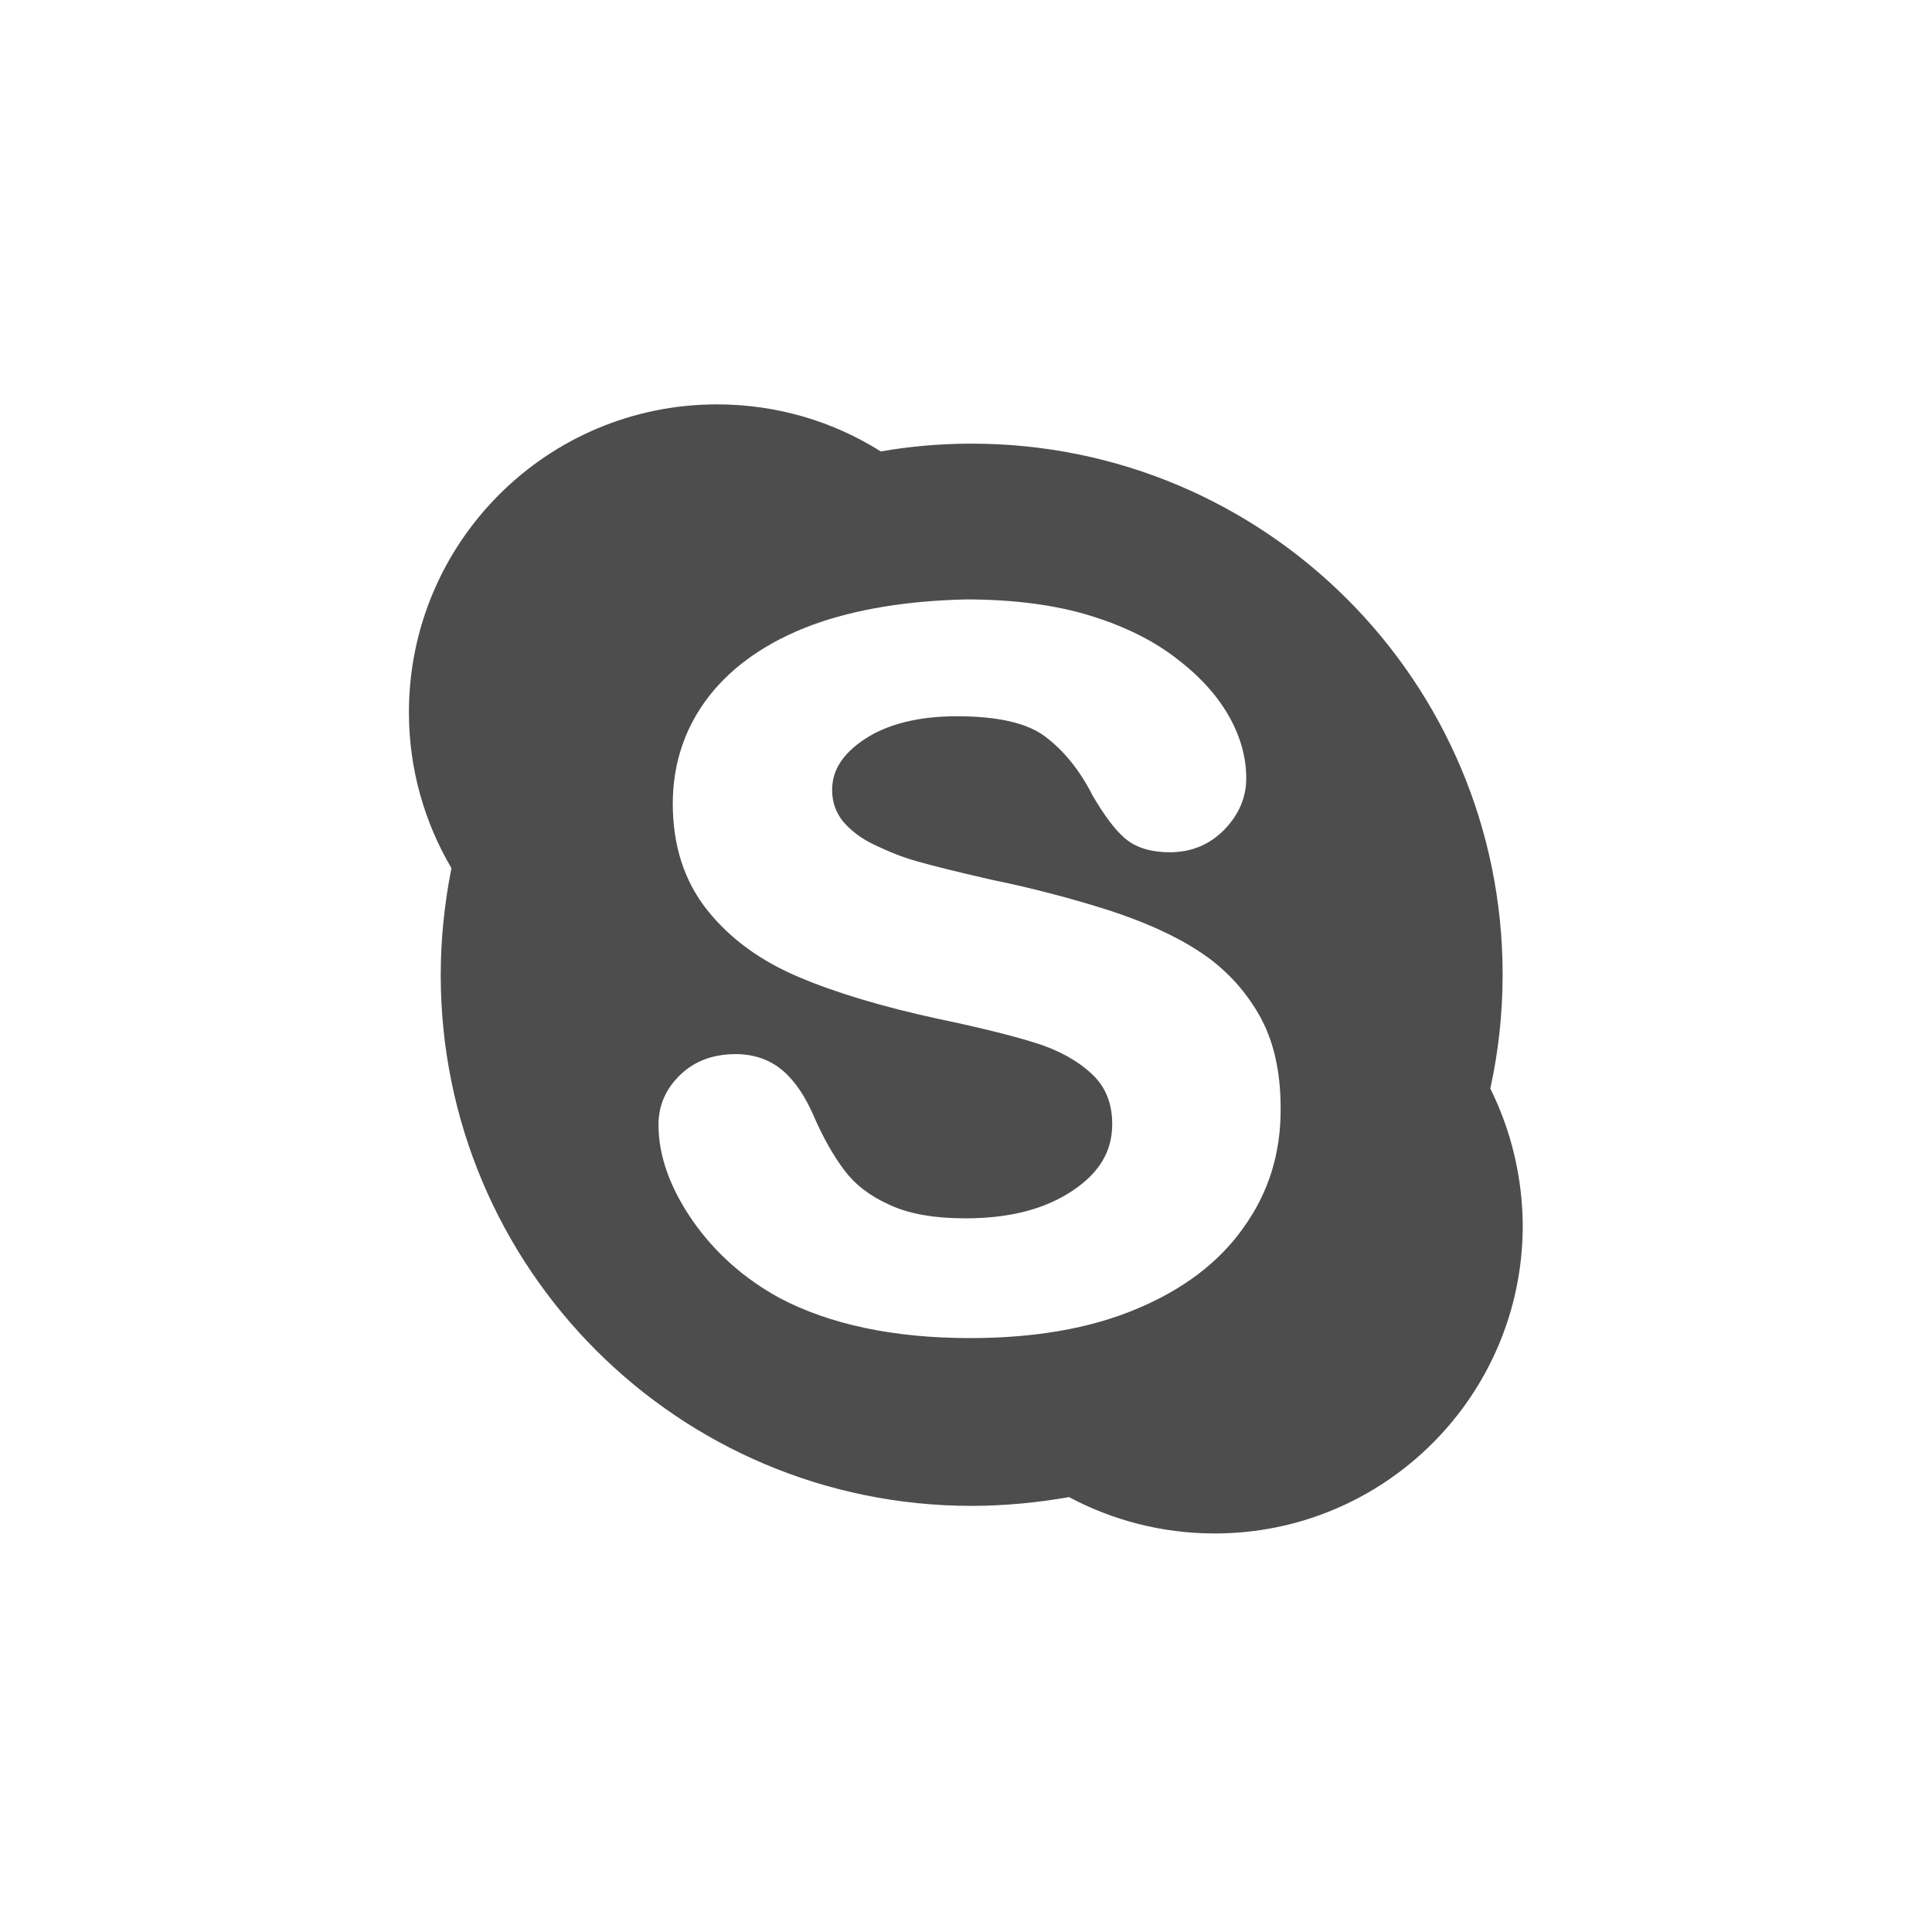 <svg xmlns="http://www.w3.org/2000/svg" viewBox="0 123.3 595.3 595.3" enable-background="new 0 123.3 595.3 595.3" width="32" height="32"><path fill="#4D4D4D" d="M459.2 458.7c2.5-11.3 3.8-23.1 3.8-35.1 0-90.4-73.2-163.6-163.6-163.6-9.5 0-18.9.8-28 2.4-14.6-9.2-31.9-14.5-50.5-14.5-52.4 0-94.9 42.5-94.9 94.9 0 17.5 4.8 33.9 13.1 48-2.1 10.6-3.3 21.7-3.3 32.9 0 90.4 73.2 163.6 163.6 163.6 10.2 0 20.2-1 30-2.7 13.3 7.1 28.6 11.2 44.9 11.2 52.4 0 94.9-42.5 94.9-94.9-.1-15.2-3.7-29.5-10-42.2zm-76 42.8c-7.5 10.7-18.7 19.2-33.2 25.2-14.3 6-31.5 8.9-51.1 8.9-23.5 0-43.2-4.2-58.6-12.3-11-6-20-14-26.9-23.9-6.9-10-10.5-19.9-10.5-29.5 0-6.1 2.3-11.2 6.8-15.5 4.4-4.2 10.1-6.3 17-6.3 5.6 0 10.5 1.7 14.4 5 3.8 3.2 7 8 9.6 14 2.9 6.7 6.1 12.3 9.4 16.7 3.2 4.3 7.7 7.9 13.7 10.6 6 2.9 13.9 4.3 23.8 4.3 13.6 0 24.6-2.9 33-8.6 8.2-5.5 12.1-12.1 12.1-20.4 0-6.4-2-11.5-6.3-15.5-4.5-4.2-10.4-7.4-17.5-9.6-7.4-2.3-17.5-4.8-30-7.4-17-3.7-31.4-8-42.9-12.9-11.8-5-21.2-11.9-28.1-20.6-7-8.8-10.6-19.8-10.6-32.7 0-12.4 3.7-23.5 11.1-33.1 7.4-9.5 18.1-16.9 31.8-22 13.6-5 29.8-7.5 47.5-7.9 14.6 0 27.5 1.7 38.2 5 10.8 3.3 19.9 7.9 27 13.5 7.3 5.6 12.6 11.7 16 17.9 3.5 6.3 5.1 12.6 5.1 18.7 0 6-2.3 11.2-6.7 15.8-4.5 4.6-10.1 7-16.8 7-6.1 0-10.7-1.5-14-4.4-3.1-2.7-6.2-6.9-9.8-13-4-7.9-8.9-13.9-14.6-18.2-5.5-4.2-14.6-6.3-27.3-6.3-11.7 0-21.3 2.4-28.3 7-6.8 4.5-10.1 9.6-10.1 15.7 0 3.7 1.1 6.8 3.2 9.5 2.4 2.9 5.6 5.4 9.8 7.4 4.4 2.1 8.8 3.9 13.2 5.1 4.5 1.3 12.1 3.2 22.6 5.6 13.2 2.7 25.5 6 36.2 9.4 10.8 3.5 20.4 7.7 28 12.7 7.9 5.1 14 11.7 18.5 19.5s6.7 17.5 6.7 28.8c.1 13.9-3.7 26.1-11.4 36.8z"/></svg>